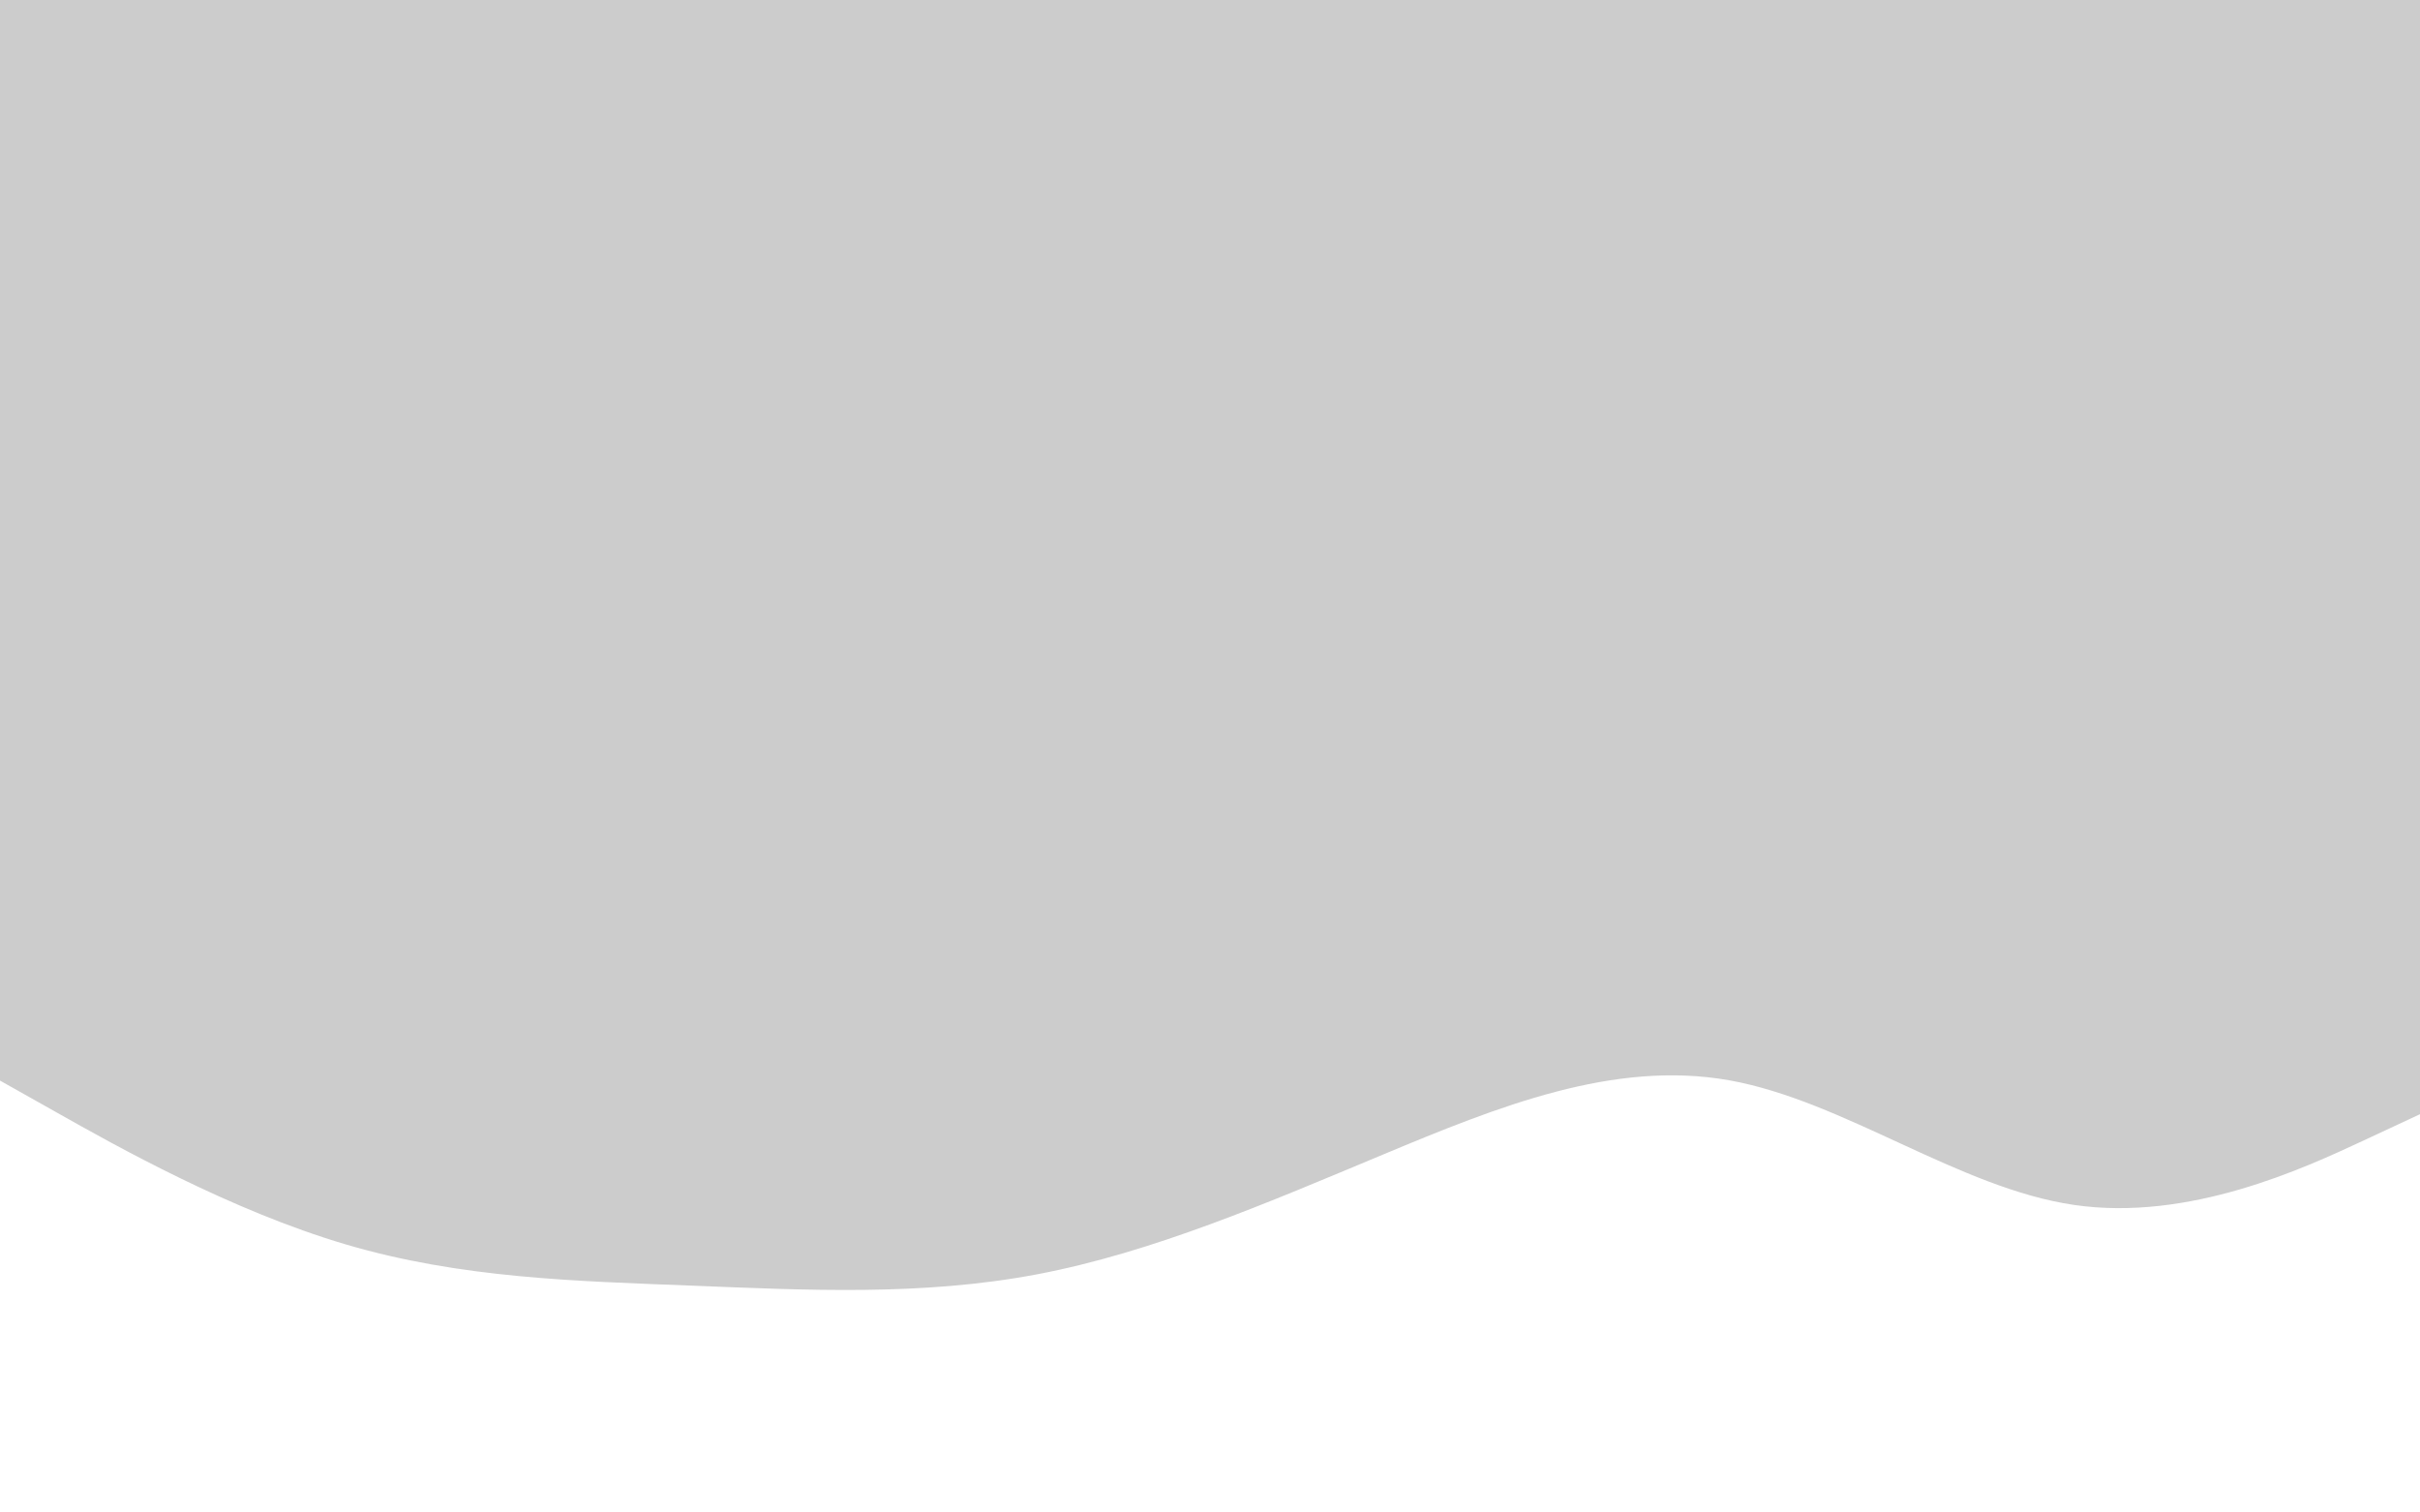 <svg id="visual" viewBox="0 0 1440 900" width="1440" height="900" xmlns="http://www.w3.org/2000/svg" xmlns:xlink="http://www.w3.org/1999/xlink" version="1.1"><rect x="0" y="0" width="1440" height="900" fill="#CCCCCC"></rect><path d="M0 643L34.3 662.3C68.7 681.7 137.3 720.3 205.8 740.5C274.3 760.7 342.7 762.3 411.2 765C479.7 767.7 548.3 771.3 617 758.3C685.7 745.3 754.3 715.7 823 687C891.7 658.3 960.3 630.7 1028.8 642.8C1097.3 655 1165.7 707 1234.2 717C1302.7 727 1371.3 695 1405.7 679L1440 663L1440 901L1405.7 901C1371.3 901 1302.7 901 1234.2 901C1165.7 901 1097.3 901 1028.8 901C960.3 901 891.7 901 823 901C754.3 901 685.7 901 617 901C548.3 901 479.7 901 411.2 901C342.7 901 274.3 901 205.8 901C137.3 901 68.7 901 34.3 901L0 901Z" fill="#FFFFFF" stroke-linecap="round" stroke-linejoin="miter"></path></svg>